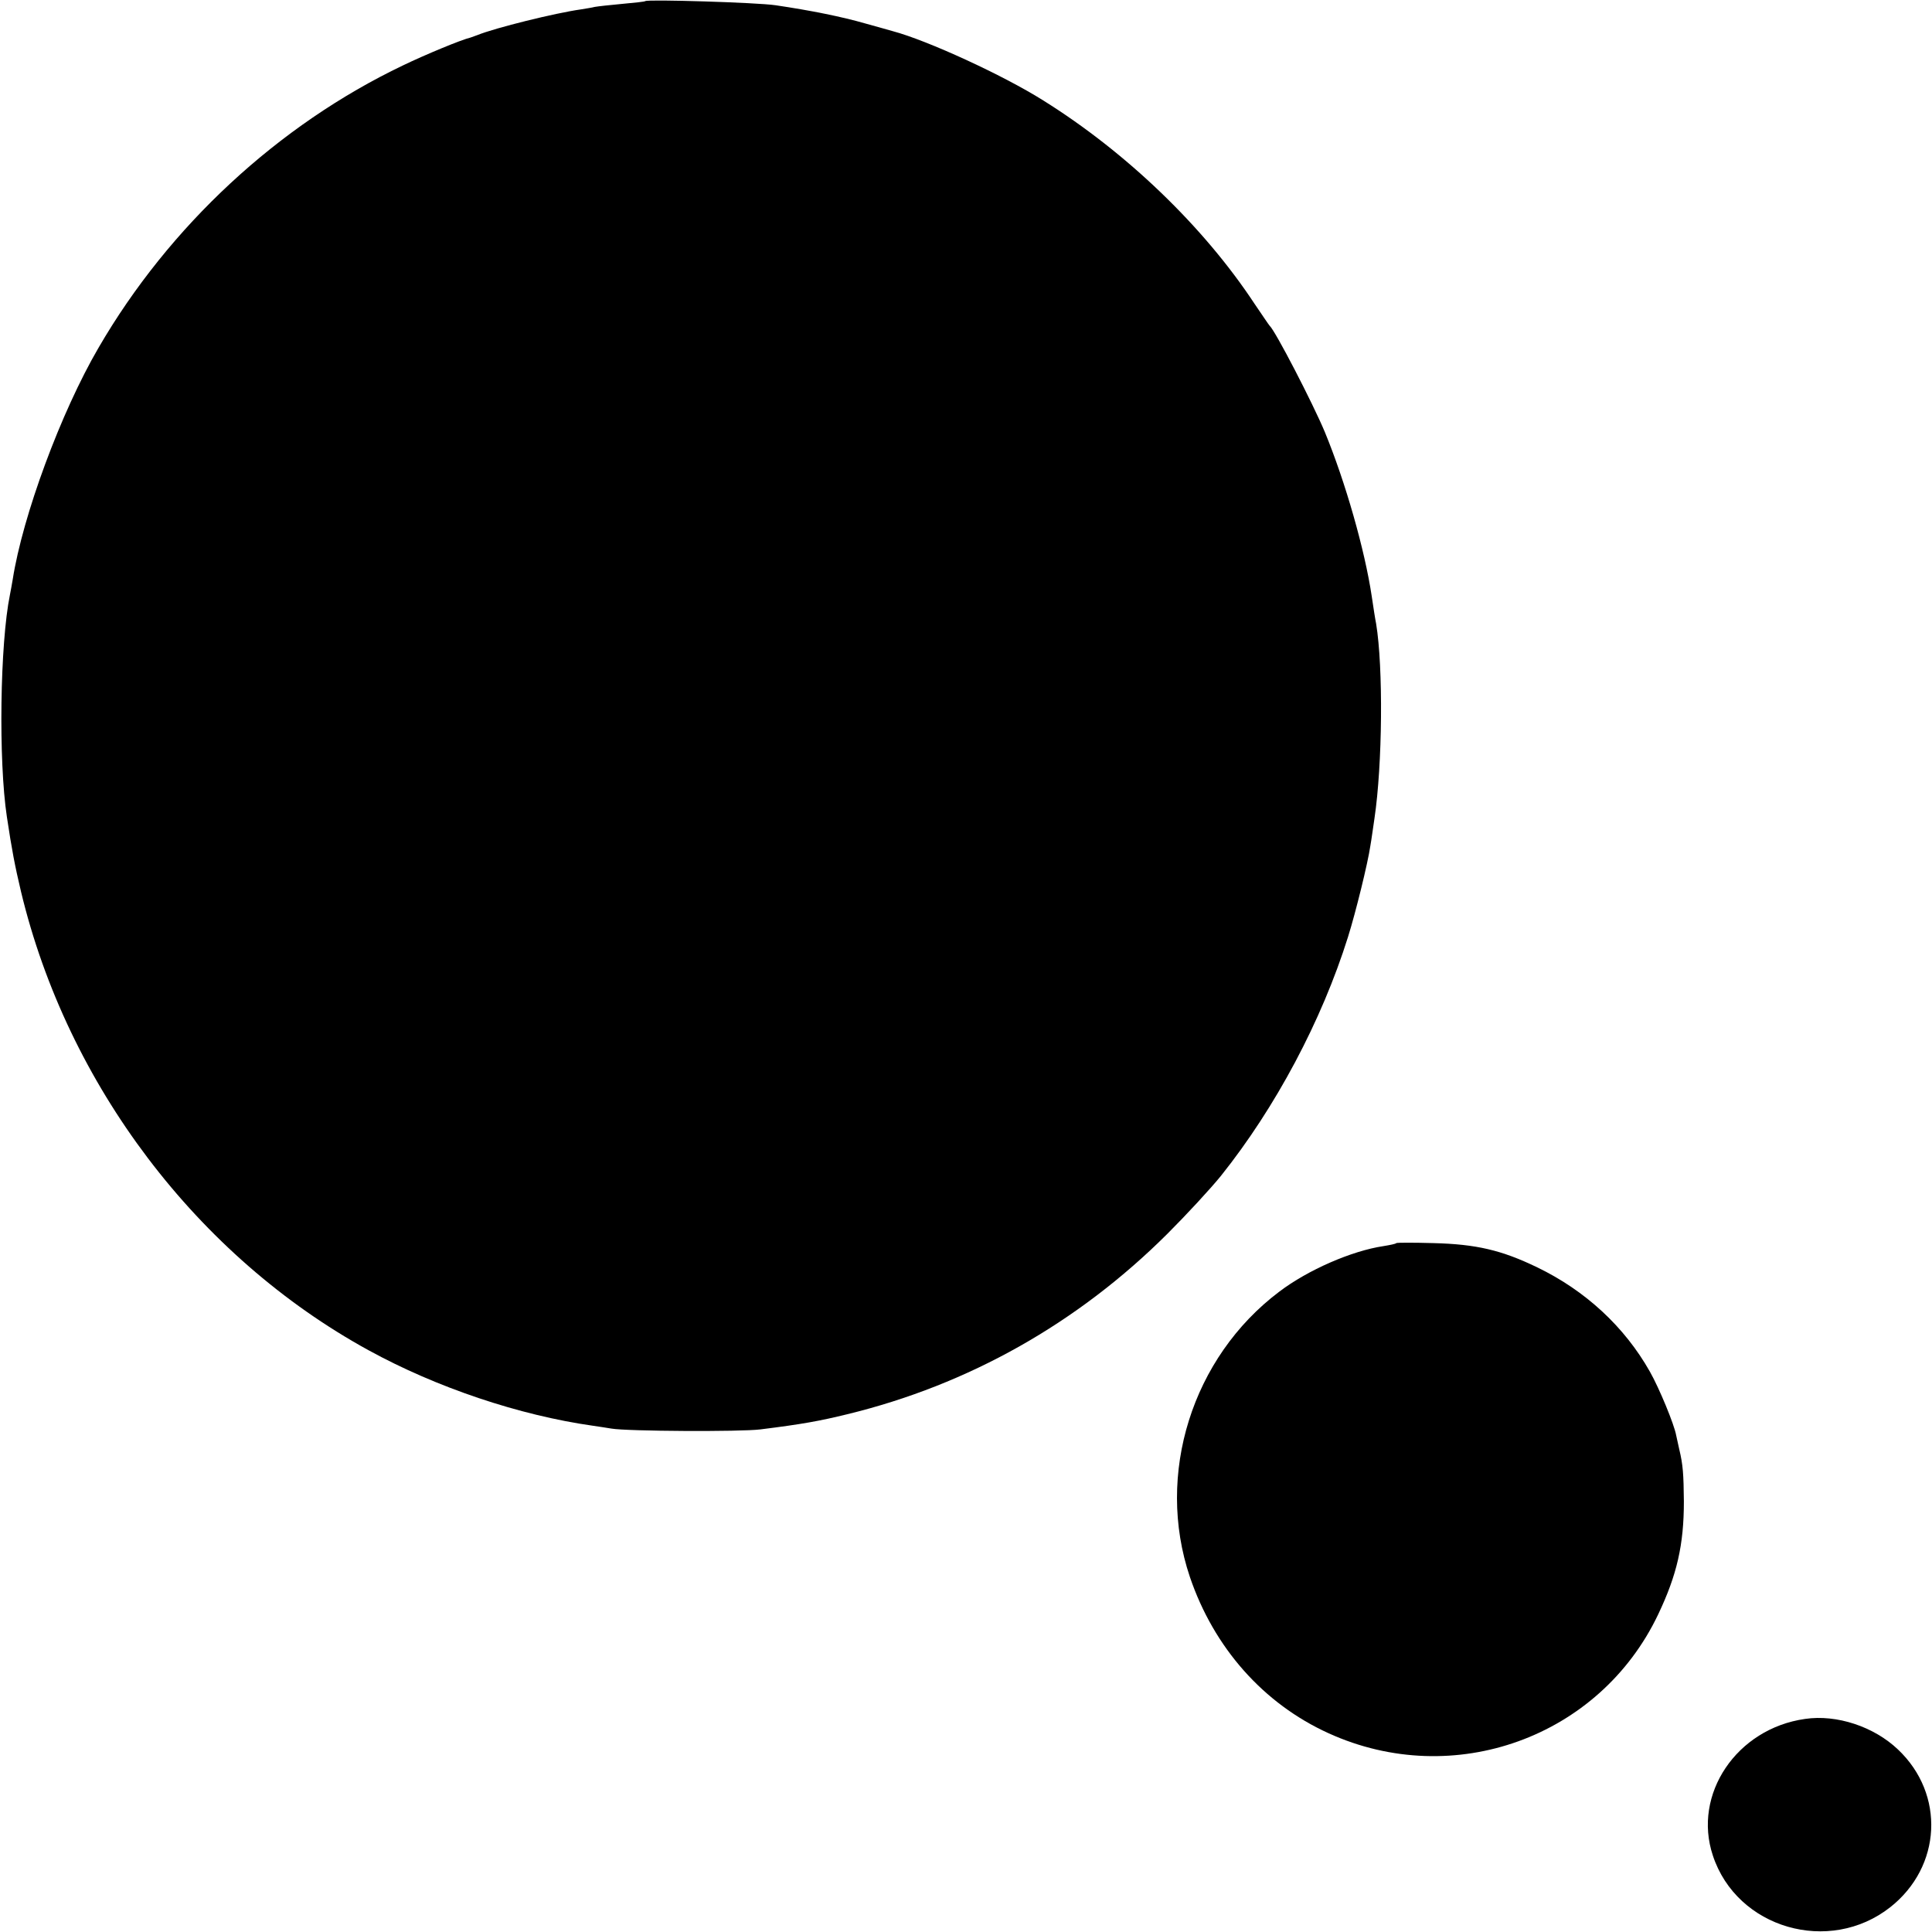 <?xml version="1.0" standalone="no"?>
<!DOCTYPE svg PUBLIC "-//W3C//DTD SVG 20010904//EN"
 "http://www.w3.org/TR/2001/REC-SVG-20010904/DTD/svg10.dtd">
<svg version="1.0" xmlns="http://www.w3.org/2000/svg"
 width="700pt" height="700pt" viewBox="0 0 700 700"
 preserveAspectRatio="xMidYMid meet">
<g transform="translate(0,700) scale(0.1,-0.1)"
fill="#000000" stroke="none">
<path d="M2338 6996 c-1 -2 -39 -6 -83 -10 -44 -4 -89 -9 -100 -11 -11 -3 -33
-6 -50 -9 -93 -13 -311 -67 -375 -93 -8 -3 -19 -7 -25 -9 -34 -8 -164 -62
-245 -101 -452 -216 -847 -582 -1103 -1023 -136 -233 -275 -609 -311 -840 -3
-19 -8 -44 -10 -55 -36 -176 -42 -601 -11 -805 18 -120 29 -177 51 -270 168
-701 639 -1322 1259 -1662 246 -135 546 -236 815 -274 19 -3 49 -7 65 -10 57
-10 470 -12 540 -3 153 19 217 31 315 55 440 107 835 330 1160 654 69 69 156
163 194 210 198 248 365 562 460 865 28 89 72 268 81 330 4 22 10 67 15 100
29 195 32 547 6 705 -3 14 -10 59 -16 100 -25 167 -95 413 -170 595 -44 105
-179 366 -200 385 -3 3 -27 39 -55 80 -184 279 -464 548 -765 736 -146 92
-421 218 -545 251 -11 3 -56 16 -100 28 -83 24 -196 47 -325 66 -67 10 -463
22 -472 15z"/>
<path d="M5059 2496 c-2 -3 -23 -7 -47 -11 -114 -17 -273 -86 -377 -165 -316
-238 -449 -662 -324 -1033 87 -257 267 -460 503 -567 453 -206 982 -15 1194
431 68 143 93 252 93 409 -1 99 -3 132 -17 190 -3 14 -8 36 -11 50 -7 39 -61
170 -95 230 -92 163 -234 294 -408 378 -130 63 -222 84 -376 88 -72 2 -133 2
-135 0z"/>
<path d="M6540 772 c-248 -35 -408 -273 -334 -495 87 -264 422 -361 643 -187
186 147 199 409 28 571 -87 83 -222 128 -337 111z"/>
</g>
</svg>
